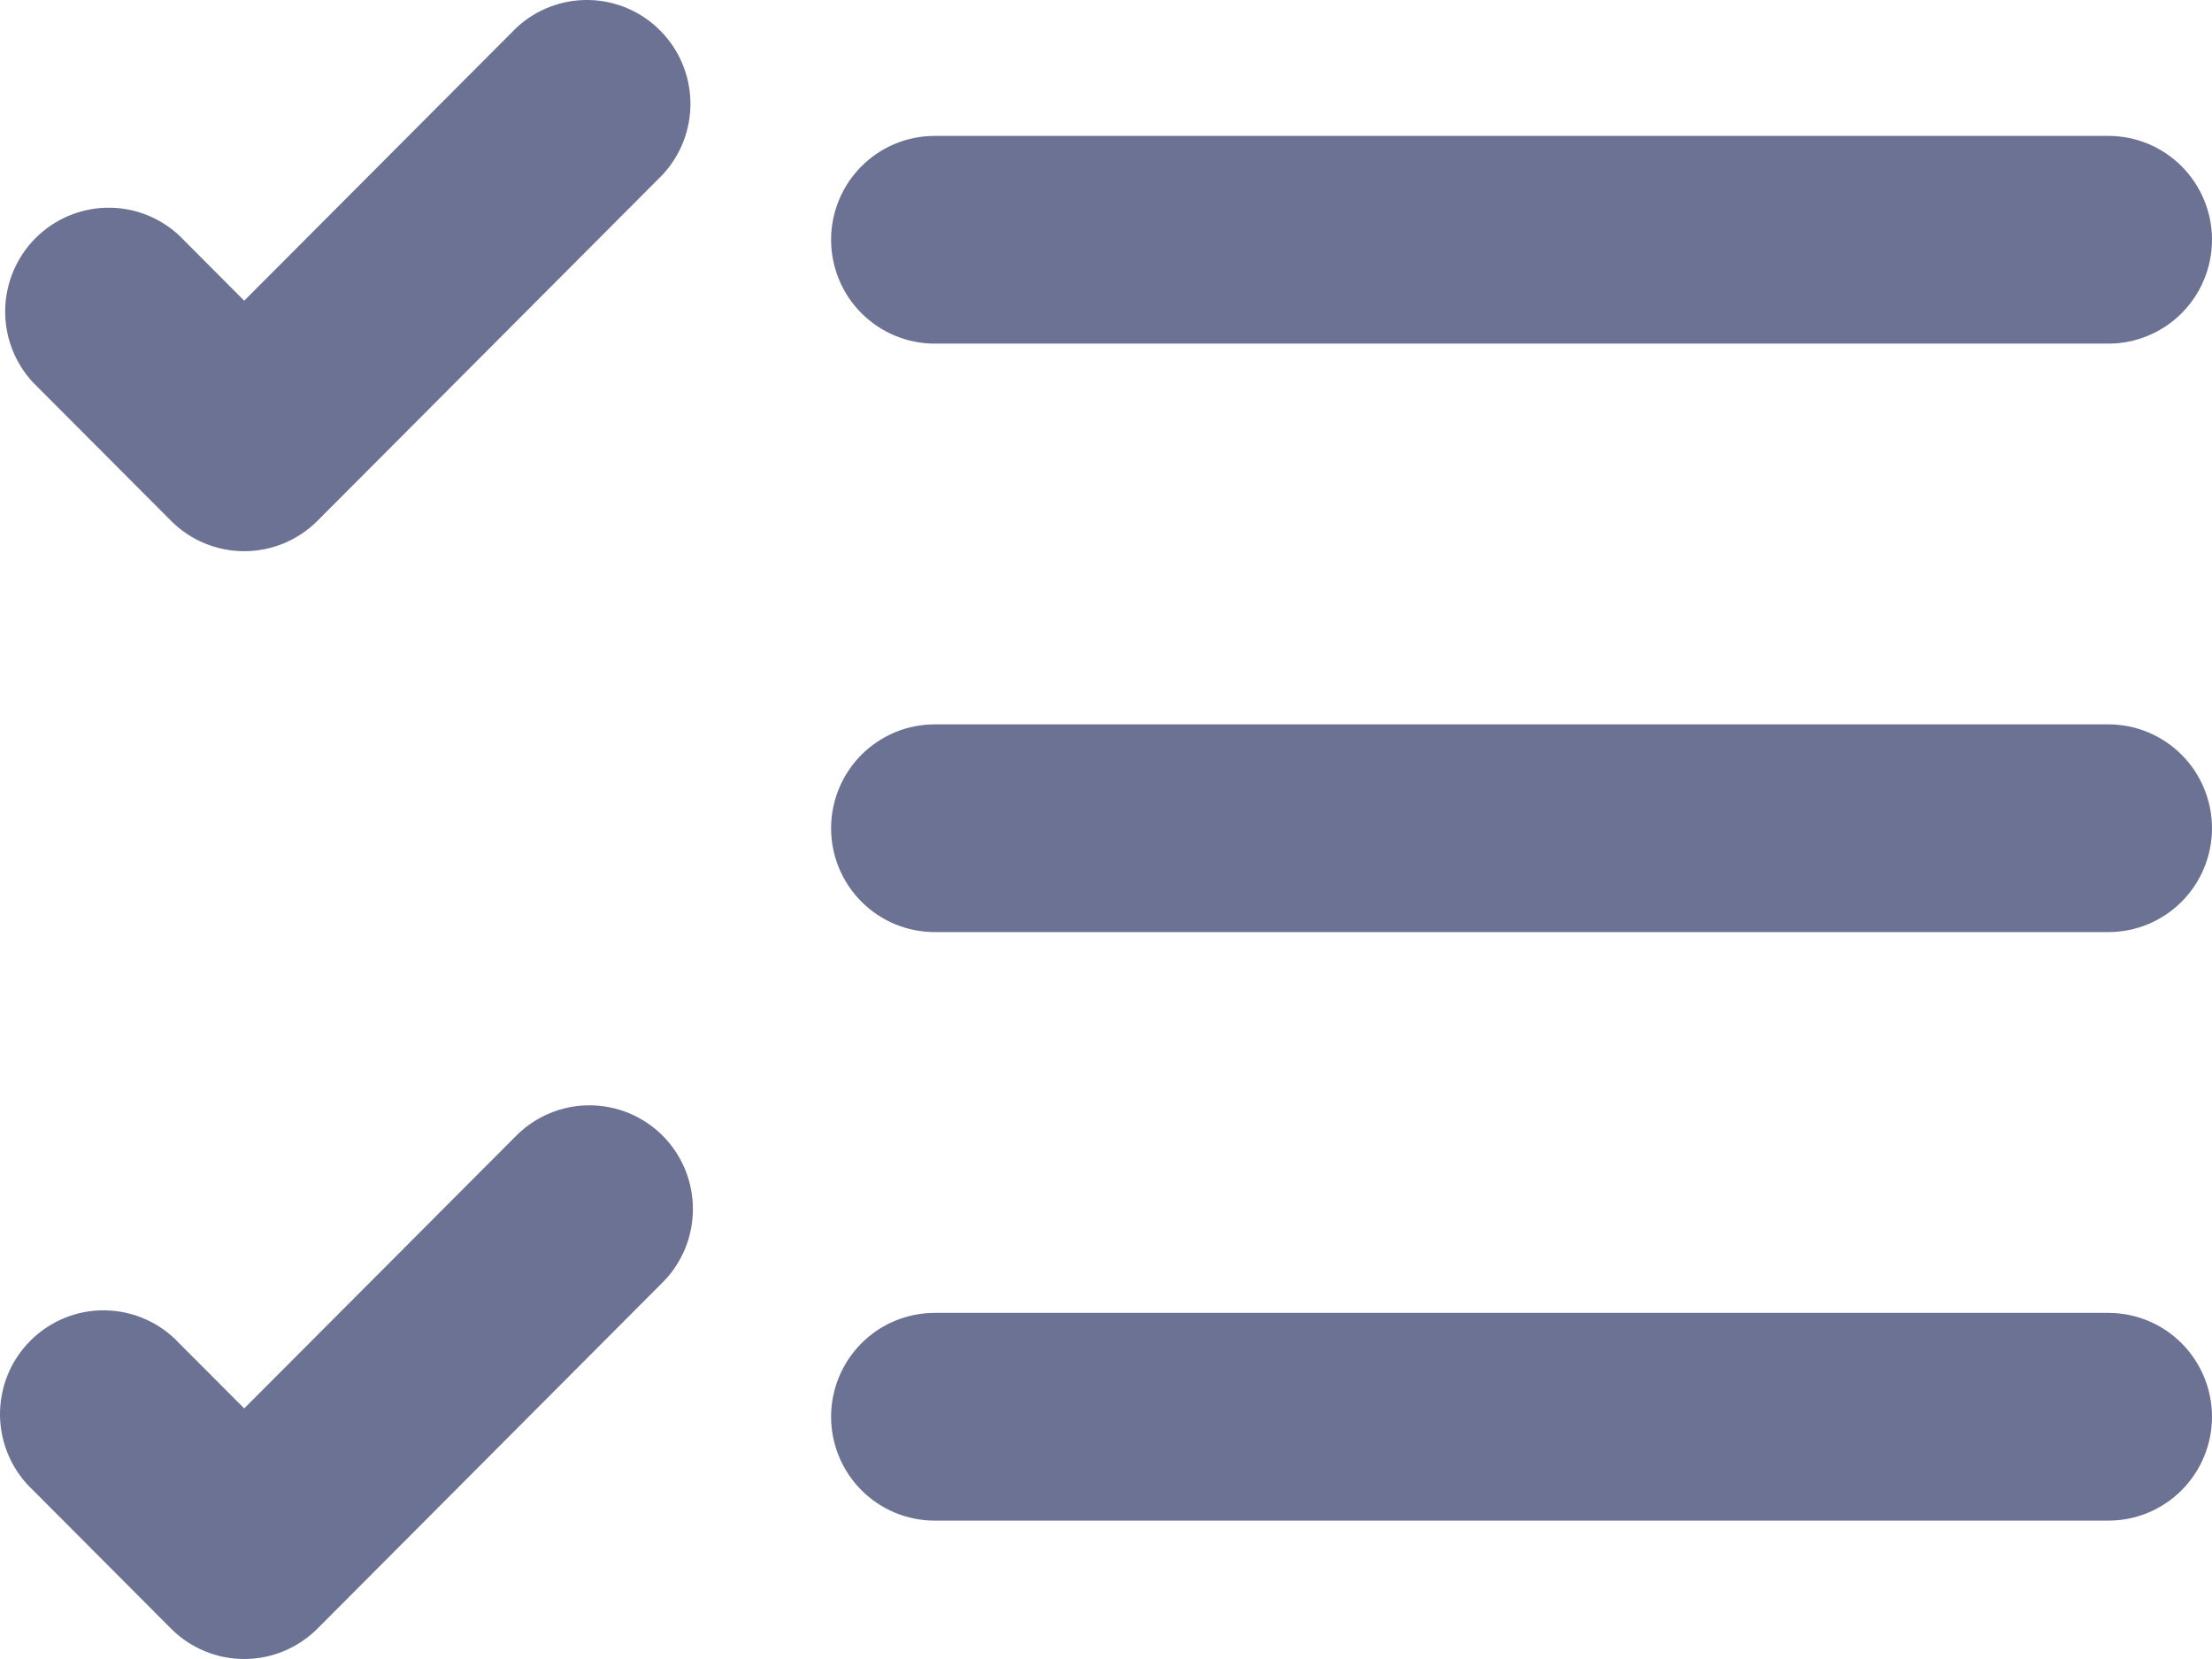 <svg width="32" height="24" viewBox="0 0 32 24" fill="none" xmlns="http://www.w3.org/2000/svg">
<path fill-rule="evenodd" clip-rule="evenodd" d="M9.586 2.527C9.851 2.242 9.995 1.865 9.988 1.476C9.981 1.087 9.824 0.715 9.549 0.44C9.275 0.165 8.905 0.007 8.517 0C8.128 -0.007 7.753 0.138 7.469 0.403L3.533 4.35L2.594 3.408C2.31 3.143 1.935 2.998 1.547 3.005C1.158 3.012 0.788 3.17 0.514 3.445C0.239 3.72 0.082 4.092 0.075 4.481C0.068 4.87 0.212 5.247 0.477 5.532L2.475 7.535C2.755 7.816 3.136 7.974 3.533 7.974C3.93 7.974 4.311 7.816 4.592 7.535L9.586 2.527ZM12.023 3.468C12.023 3.07 12.181 2.688 12.462 2.406C12.743 2.124 13.124 1.966 13.522 1.966H30.502C30.899 1.966 31.28 2.124 31.561 2.406C31.842 2.688 32 3.07 32 3.468C32 3.867 31.842 4.249 31.561 4.531C31.28 4.812 30.899 4.971 30.502 4.971H13.522C13.124 4.971 12.743 4.812 12.462 4.531C12.181 4.249 12.023 3.867 12.023 3.468ZM12.023 11.982C12.023 11.584 12.181 11.201 12.462 10.919C12.743 10.638 13.124 10.479 13.522 10.479H30.502C30.899 10.479 31.28 10.638 31.561 10.919C31.842 11.201 32 11.584 32 11.982C32 12.38 31.842 12.762 31.561 13.044C31.28 13.326 30.899 13.484 30.502 13.484H13.522C13.124 13.484 12.743 13.326 12.462 13.044C12.181 12.762 12.023 12.38 12.023 11.982ZM13.522 18.993C13.124 18.993 12.743 19.151 12.462 19.433C12.181 19.715 12.023 20.097 12.023 20.496C12.023 20.894 12.181 21.276 12.462 21.558C12.743 21.84 13.124 21.998 13.522 21.998H30.502C30.899 21.998 31.28 21.84 31.561 21.558C31.842 21.276 32 20.894 32 20.496C32 20.097 31.842 19.715 31.561 19.433C31.28 19.151 30.899 18.993 30.502 18.993H13.522ZM9.586 16.429C9.867 16.711 10.024 17.093 10.024 17.491C10.024 17.889 9.867 18.271 9.586 18.552L4.592 23.561C4.311 23.842 3.93 24 3.533 24C3.136 24 2.755 23.842 2.475 23.561L0.477 21.557C0.33 21.42 0.212 21.254 0.13 21.07C0.048 20.885 0.004 20.686 0 20.485C-0.003 20.283 0.034 20.083 0.109 19.895C0.184 19.708 0.297 19.538 0.439 19.396C0.581 19.253 0.751 19.141 0.937 19.065C1.124 18.989 1.324 18.952 1.525 18.956C1.726 18.96 1.924 19.004 2.108 19.086C2.292 19.168 2.457 19.286 2.594 19.434L3.533 20.375L7.469 16.429C7.75 16.148 8.13 15.99 8.527 15.99C8.924 15.99 9.305 16.148 9.586 16.429Z" fill="#6C7293"/>
</svg>
